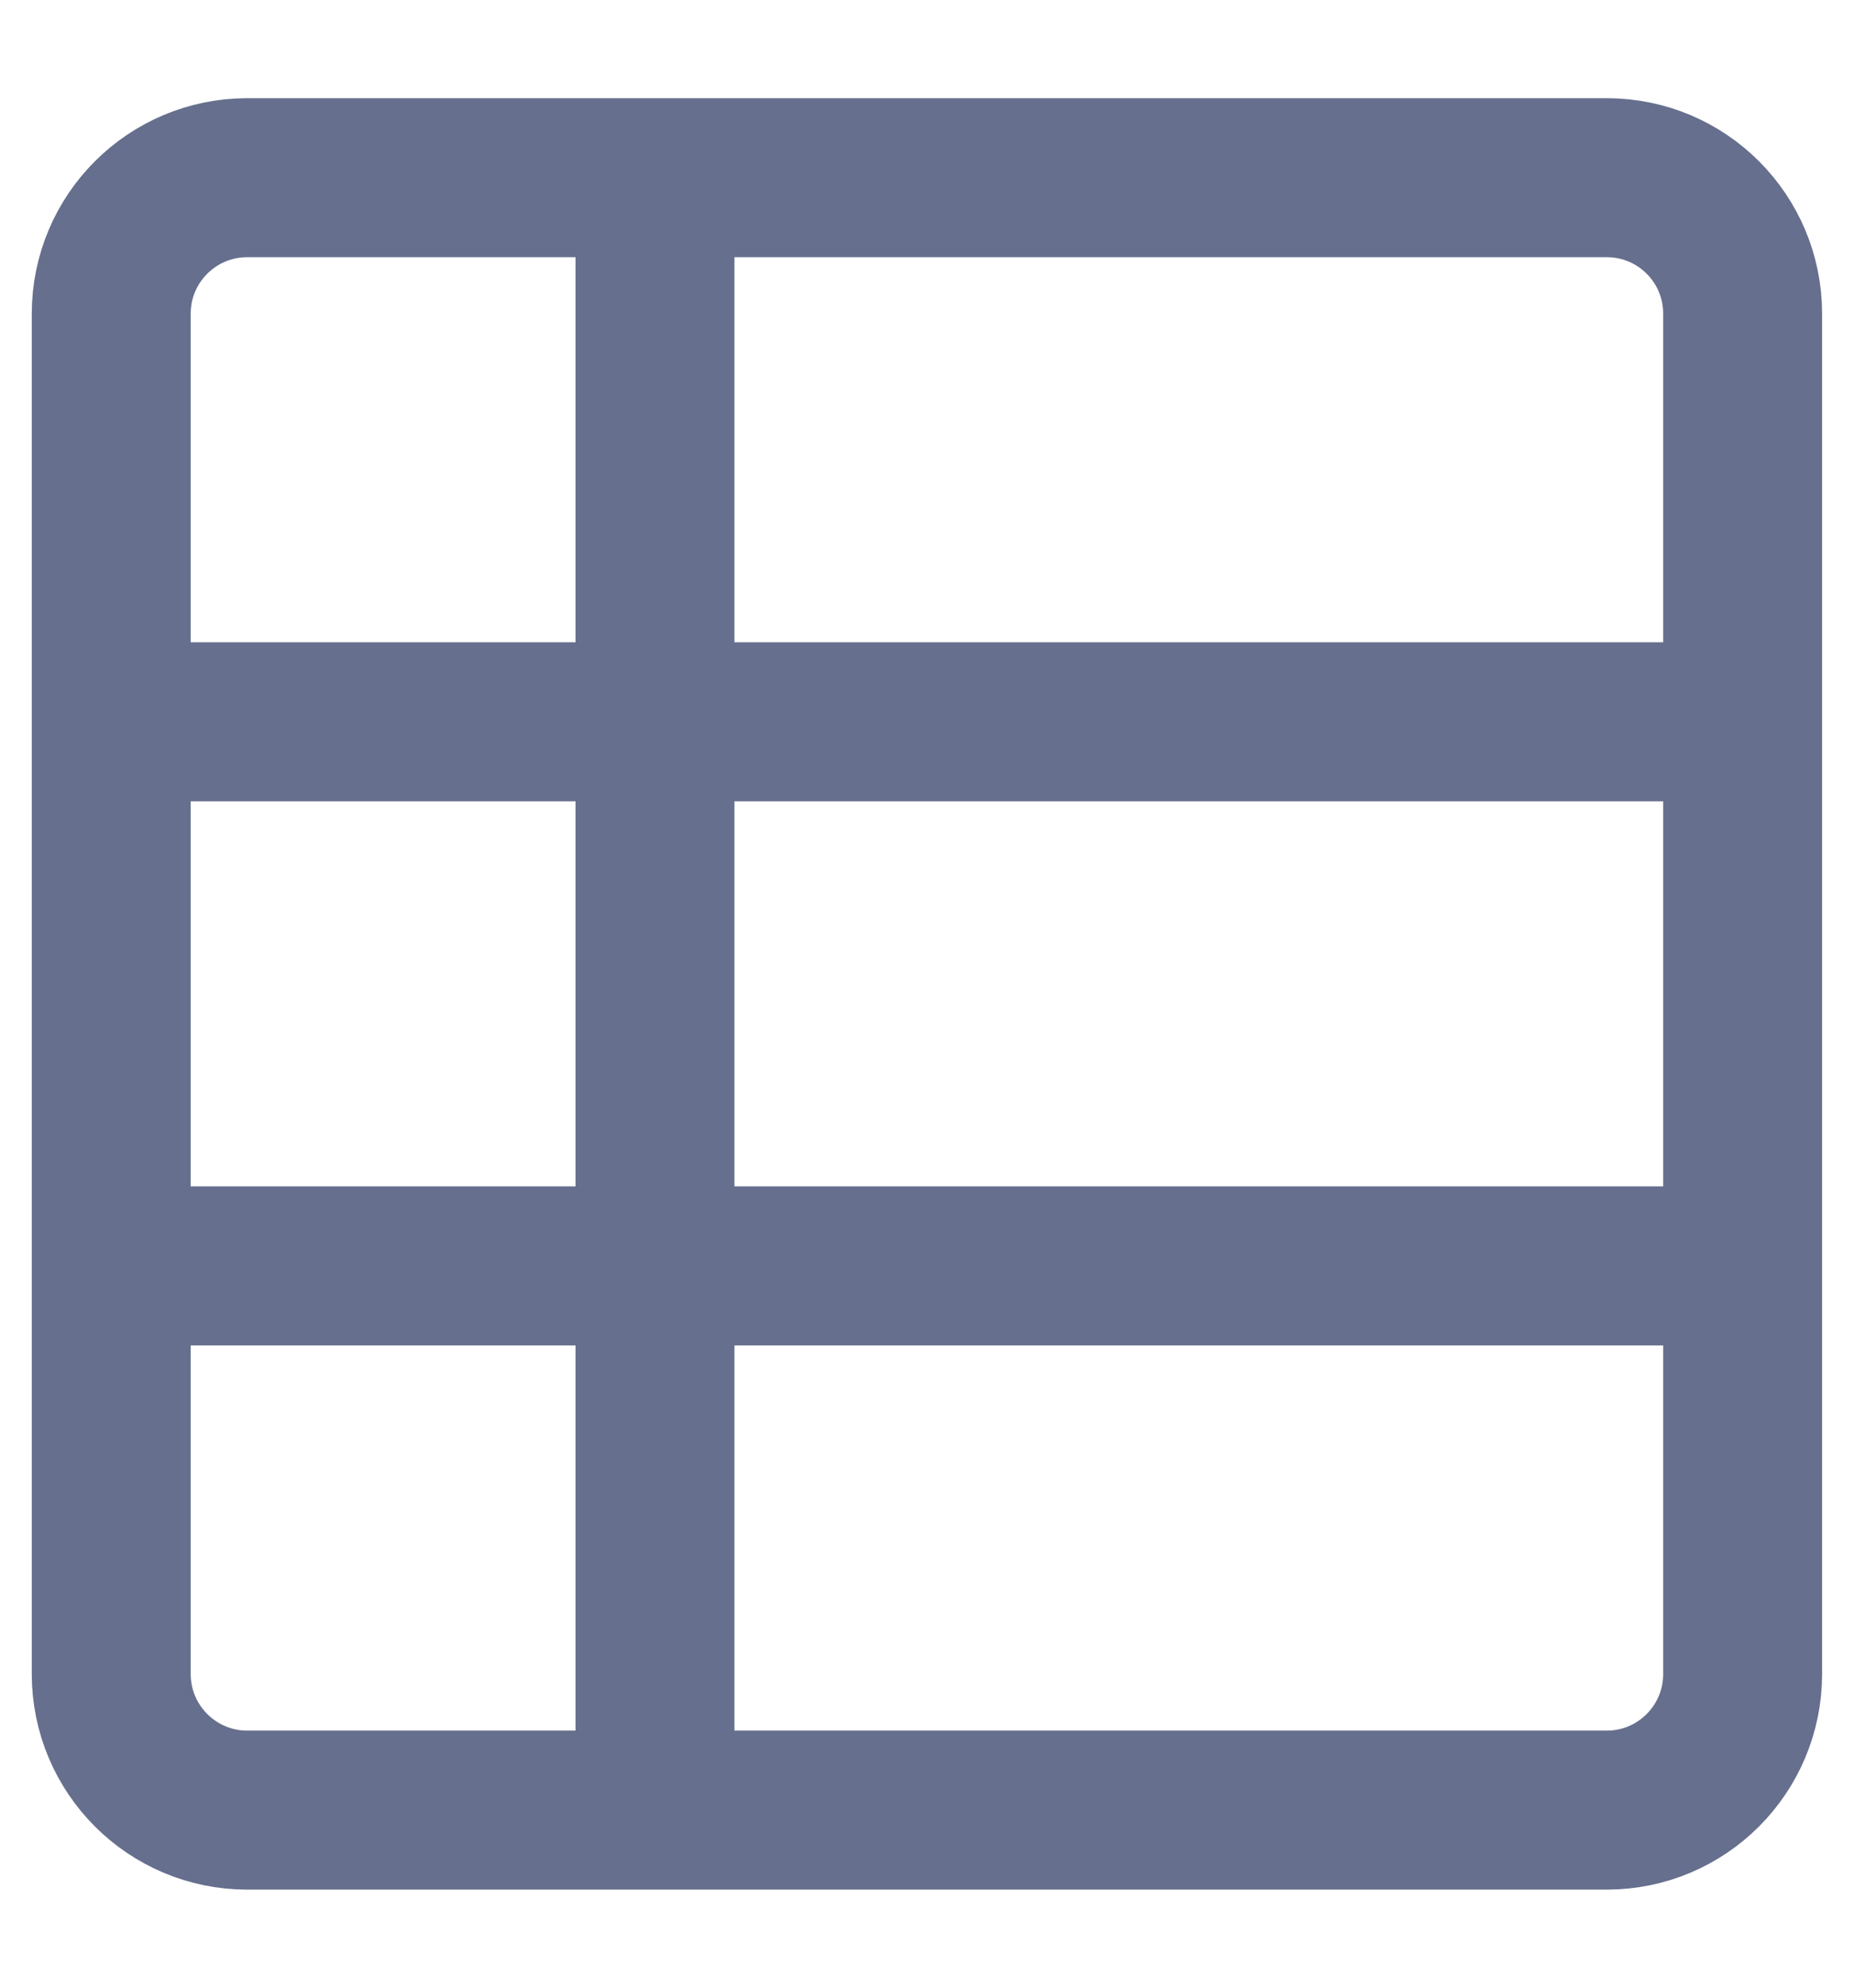 <svg width="14" height="15" viewBox="0 0 14 15" fill="none" xmlns="http://www.w3.org/2000/svg">
<path d="M4.946 1.341V13.659M13.159 5.447H0.84M13.159 9.553H0.84M12.133 1.341H1.867C1.3 1.341 0.84 1.8 0.84 2.367V12.633C0.84 13.2 1.3 13.66 1.867 13.66H12.133C12.7 13.66 13.159 13.2 13.159 12.633V2.367C13.159 1.8 12.7 1.341 12.133 1.341Z" stroke="#666F8D" stroke-width="1.2" stroke-linecap="round" stroke-linejoin="round"/>
</svg>
